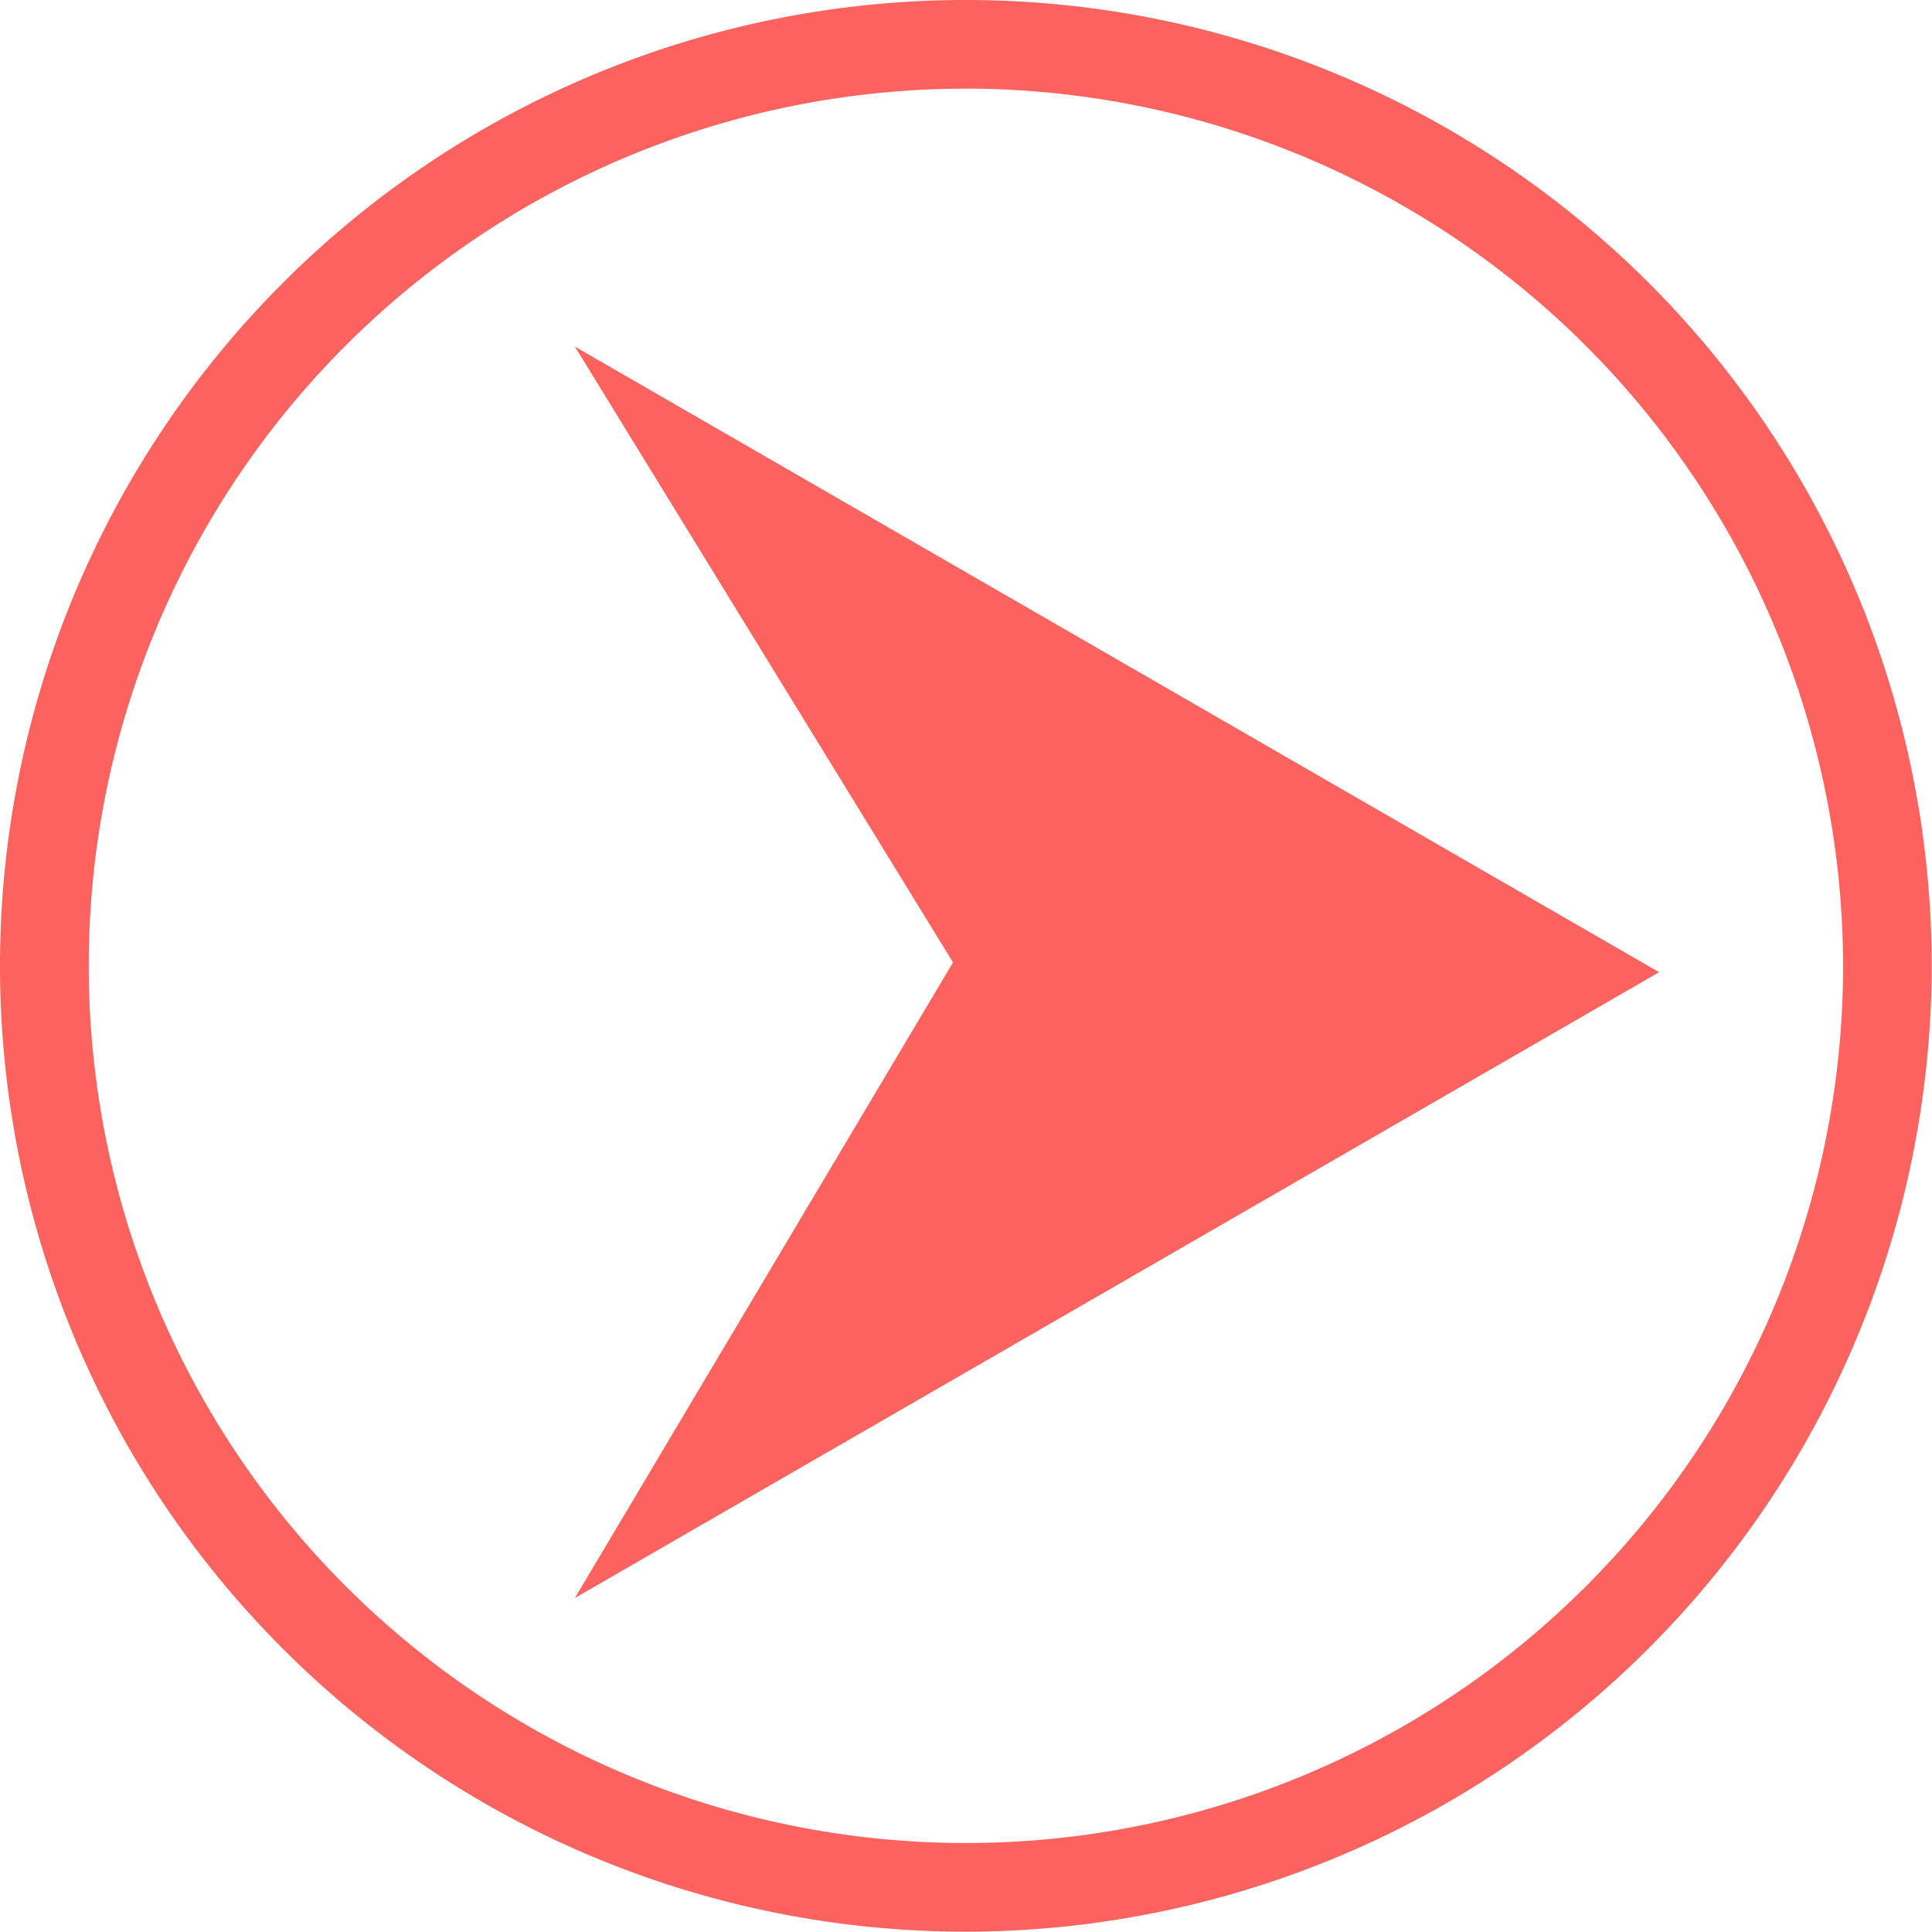 <svg xmlns="http://www.w3.org/2000/svg" width="31.005" height="30.999" viewBox="0 0 31.005 30.999">
  <path id="Фигура_11" data-name="Фигура 11" d="M658.5,6388a15.5,15.5,0,1,1,15.505-15.5A15.517,15.517,0,0,1,658.5,6388Zm0-29.577a14.077,14.077,0,1,0,14.083,14.078A14.094,14.094,0,0,0,658.5,6358.422Zm-6.269,24.222,6.068-10.2-6.068-9.883,17.4,10.04Z" transform="translate(-643.005 -6357)" fill="#fc635e"/>
</svg>
